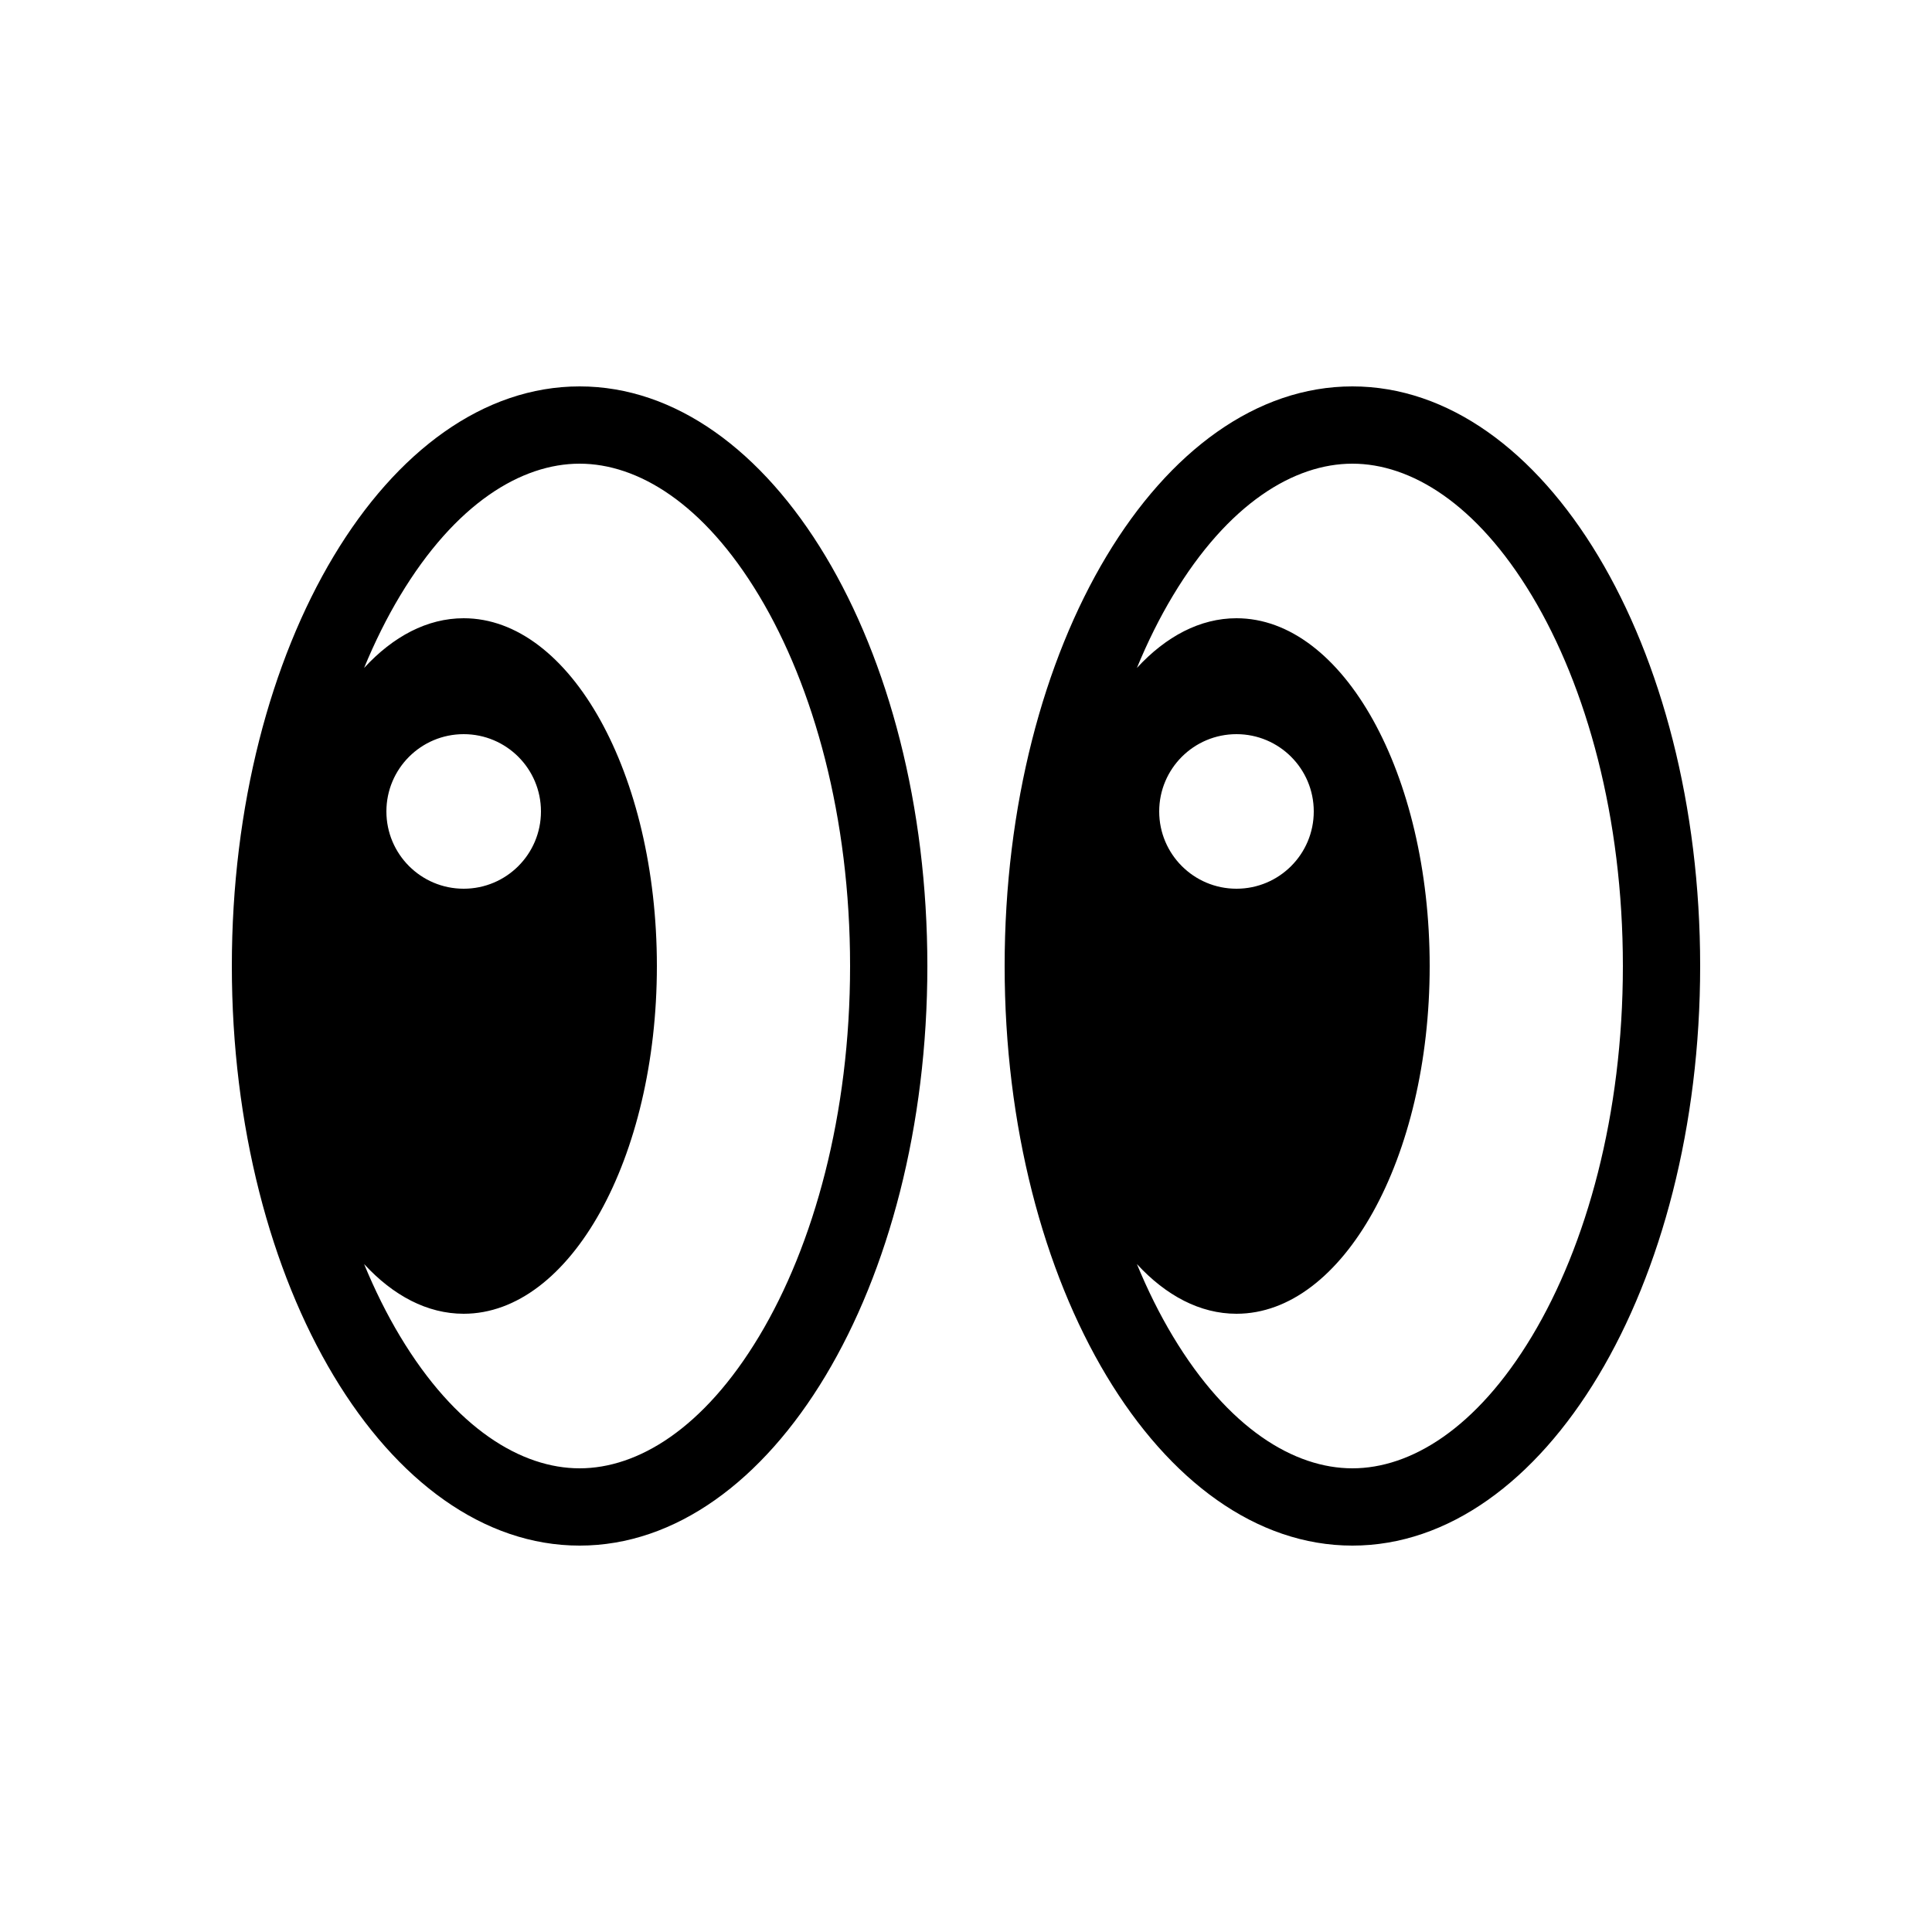 <svg width="50" height="50" viewBox="0 0 50 50" xmlns="http://www.w3.org/2000/svg">
<path fill-rule="evenodd" clip-rule="evenodd" d="M22 25C22 28.842 21.061 32.223 19.649 34.578C18.213 36.972 16.507 38 15 38C13.493 38 11.787 36.972 10.351 34.578C10.012 34.013 9.701 33.389 9.423 32.714C10.175 33.53 11.057 34 12 34C14.761 34 17 29.971 17 25C17 20.029 14.761 16 12 16C11.057 16 10.175 16.47 9.423 17.286C9.701 16.611 10.012 15.987 10.351 15.422C11.787 13.028 13.493 12 15 12C16.507 12 18.213 13.028 19.649 15.422C21.061 17.777 22 21.158 22 25ZM24 25C24 33.284 19.971 40 15 40C10.029 40 6 33.284 6 25C6 16.716 10.029 10 15 10C19.971 10 24 16.716 24 25ZM42 25C42 28.842 41.062 32.223 39.649 34.578C38.213 36.972 36.507 38 35 38C33.493 38 31.787 36.972 30.351 34.578C30.012 34.013 29.701 33.389 29.423 32.714C30.175 33.53 31.057 34 32 34C34.761 34 37 29.971 37 25C37 20.029 34.761 16 32 16C31.057 16 30.175 16.47 29.423 17.286C29.701 16.611 30.012 15.987 30.351 15.422C31.787 13.028 33.493 12 35 12C36.507 12 38.213 13.028 39.649 15.422C41.062 17.777 42 21.158 42 25ZM44 25C44 33.284 39.971 40 35 40C30.029 40 26 33.284 26 25C26 16.716 30.029 10 35 10C39.971 10 44 16.716 44 25ZM12 23C13.105 23 14 22.105 14 21C14 19.895 13.105 19 12 19C10.895 19 10 19.895 10 21C10 22.105 10.895 23 12 23ZM34 21C34 22.105 33.105 23 32 23C30.895 23 30 22.105 30 21C30 19.895 30.895 19 32 19C33.105 19 34 19.895 34 21Z" />
</svg>
